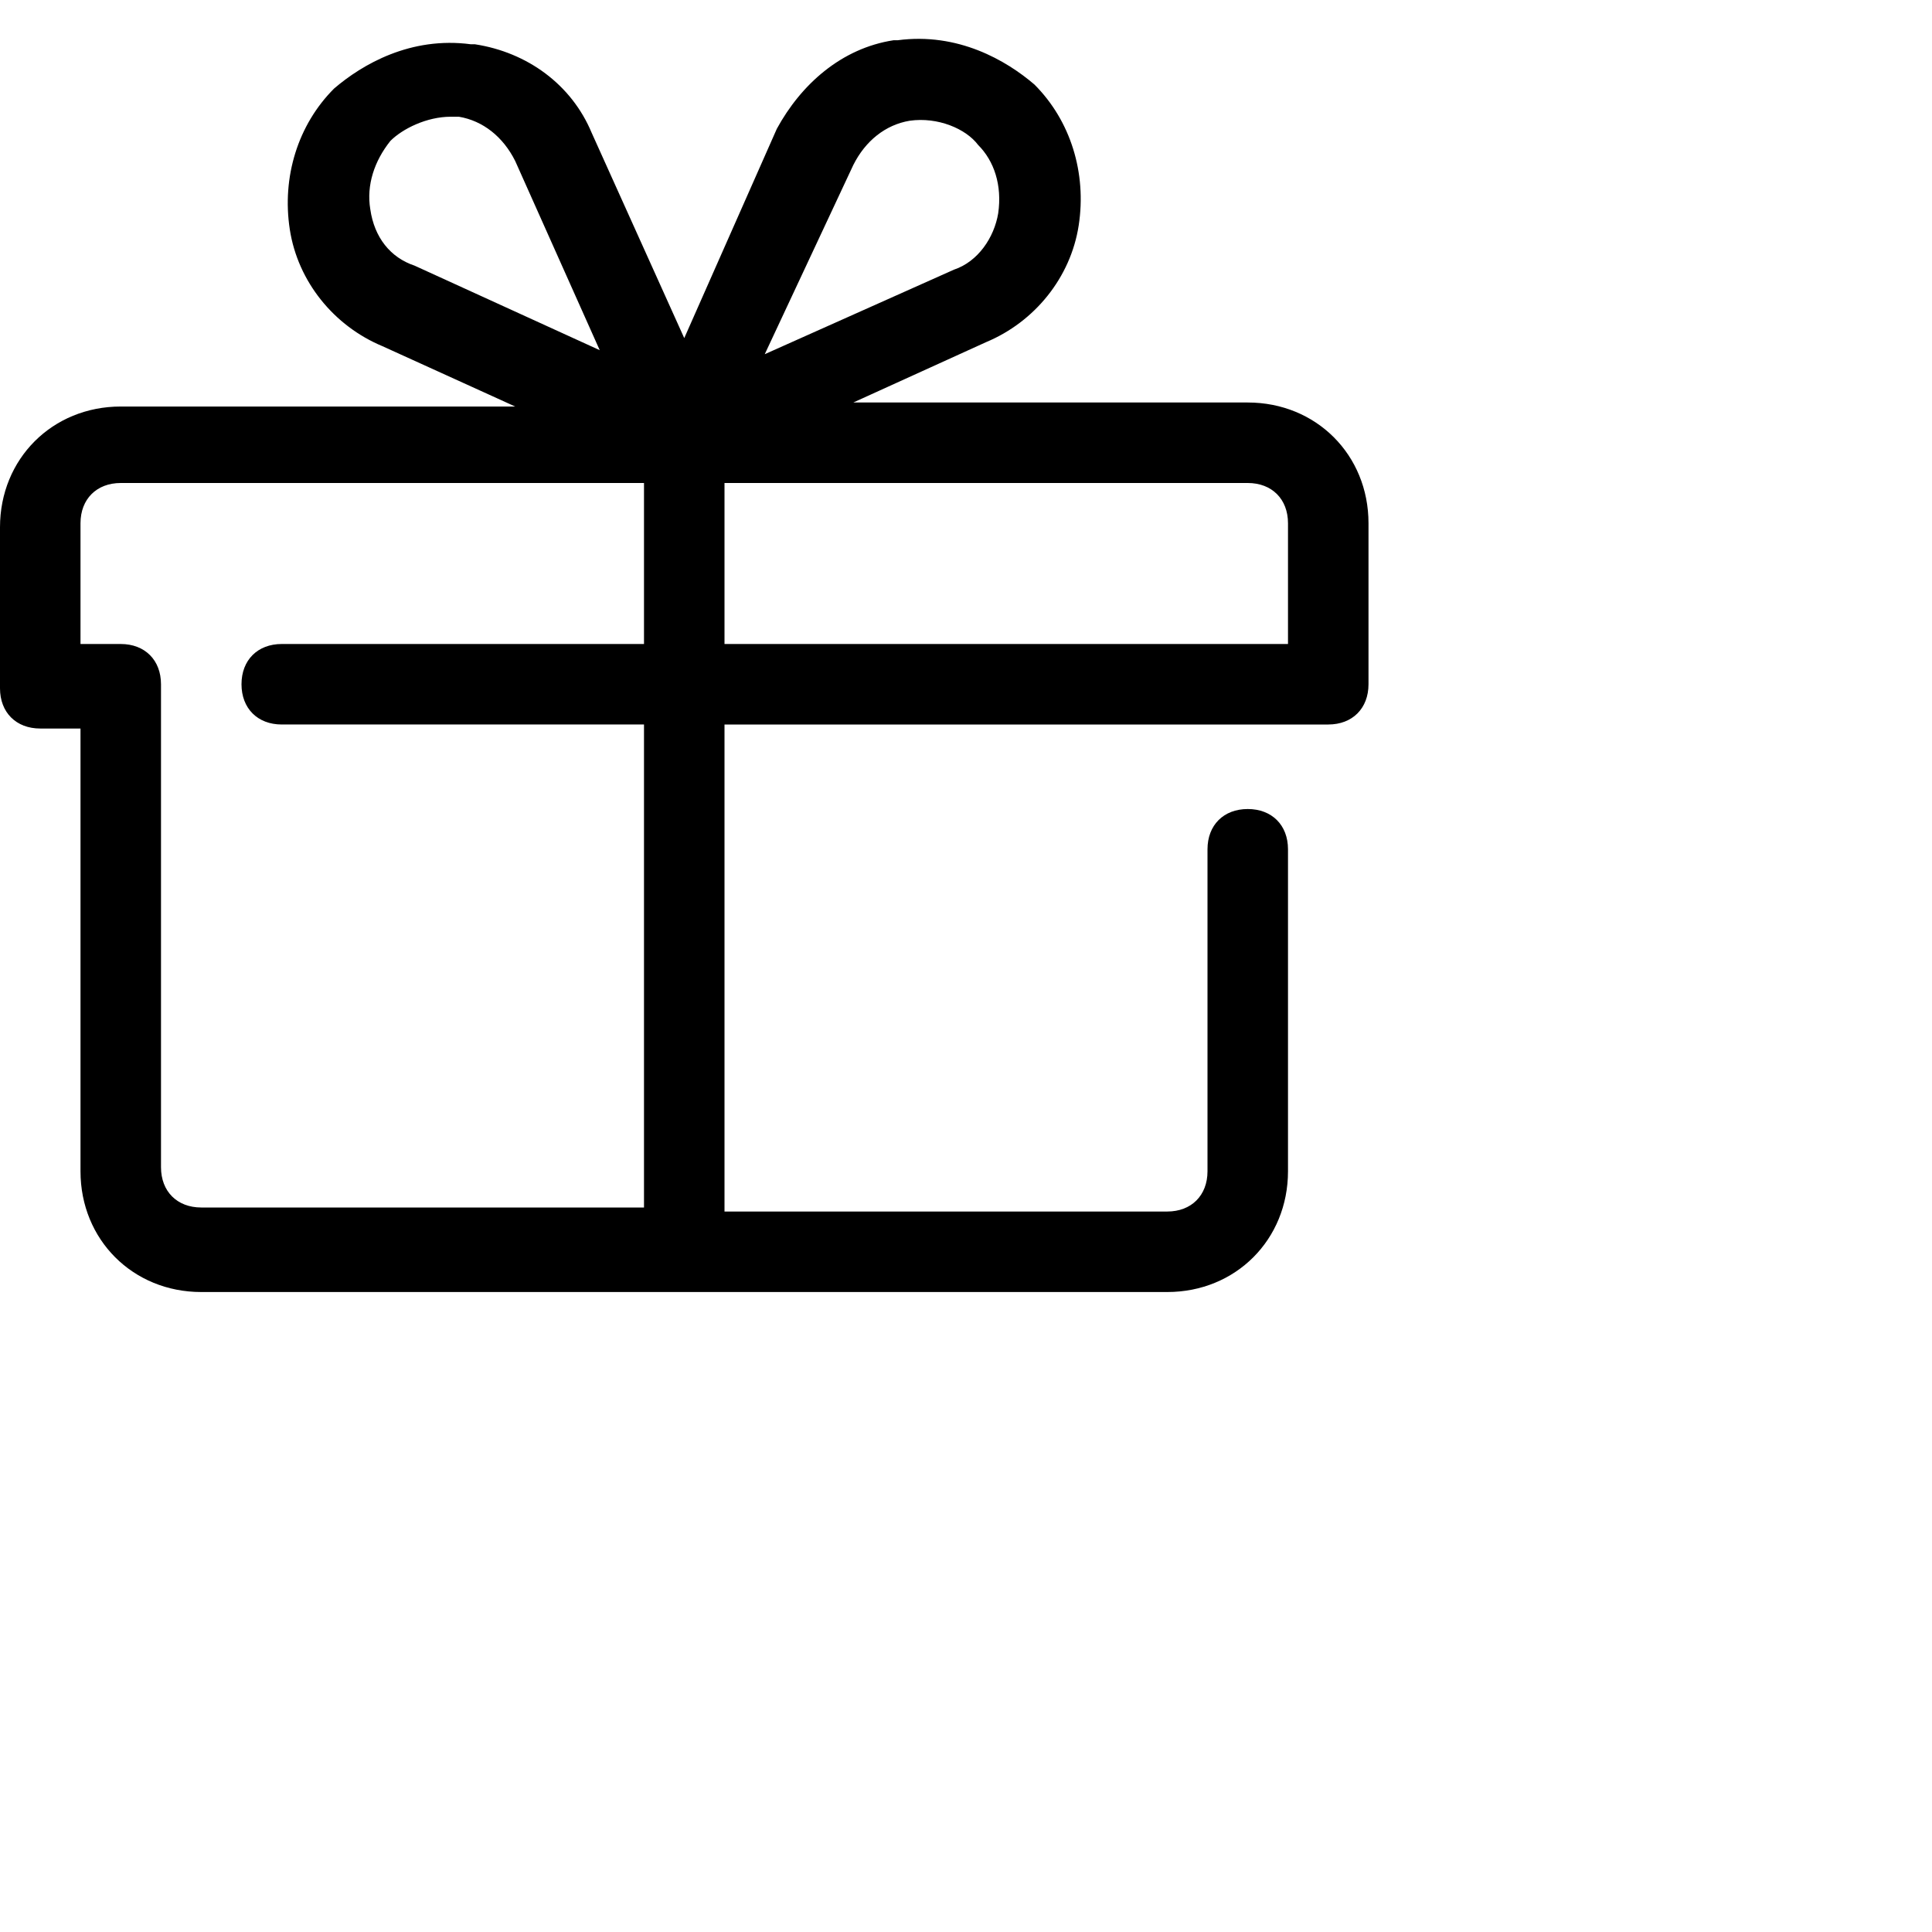 <?xml version="1.0" encoding="UTF-8"?>
<svg class="customer-ui__icon" width="48" height="48" viewBox="0 0 48 48" fill="#000000" xmlns="http://www.w3.org/2000/svg">
  <title>Gift</title>
  <path d="M31 10h-9.8l3.3-1.5c1.2-.5 2.1-1.6 2.3-2.9.2-1.3-.2-2.6-1.1-3.5C25 1.5 23.8.8 22.3 1h-.1c-1.3.2-2.3 1.1-2.9 2.2L17 8.4l-2.3-5.1c-.5-1.2-1.6-2-2.9-2.2h-.1C10.2.9 9 1.6 8.3 2.2c-.9.9-1.3 2.2-1.1 3.5.2 1.3 1.1 2.4 2.3 2.9l3.3 1.5H3c-1.7 0-3 1.3-3 3v4c0 .6.4 1 1 1h1v11c0 1.7 1.3 3 3 3h24c1.7 0 3-1.3 3-3v-8c0-.6-.4-1-1-1s-1 .4-1 1v8c0 .6-.4 1-1 1H18V18h15c.6 0 1-.4 1-1v-4c0-1.7-1.3-3-3-3Zm-9.8-5.9c.3-.6.8-1 1.4-1.1.7-.1 1.4.2 1.7.6.4.4.6 1 .5 1.7-.1.6-.5 1.2-1.1 1.4L19 8.8l2.2-4.7Zm-12 1.1c-.1-.6.1-1.2.5-1.7.3-.3.9-.6 1.5-.6h.2c.6.1 1.1.5 1.4 1.1l2.1 4.7-4.6-2.1c-.6-.2-1-.7-1.1-1.4ZM16 30H5c-.6 0-1-.4-1-1V17c0-.6-.4-1-1-1H2v-3c0-.6.4-1 1-1h13v4H7c-.6 0-1 .4-1 1s.4 1 1 1h9v12Zm16-14H18v-4h13c.6 0 1 .4 1 1v3Z" fill="inherit"/>
</svg>
